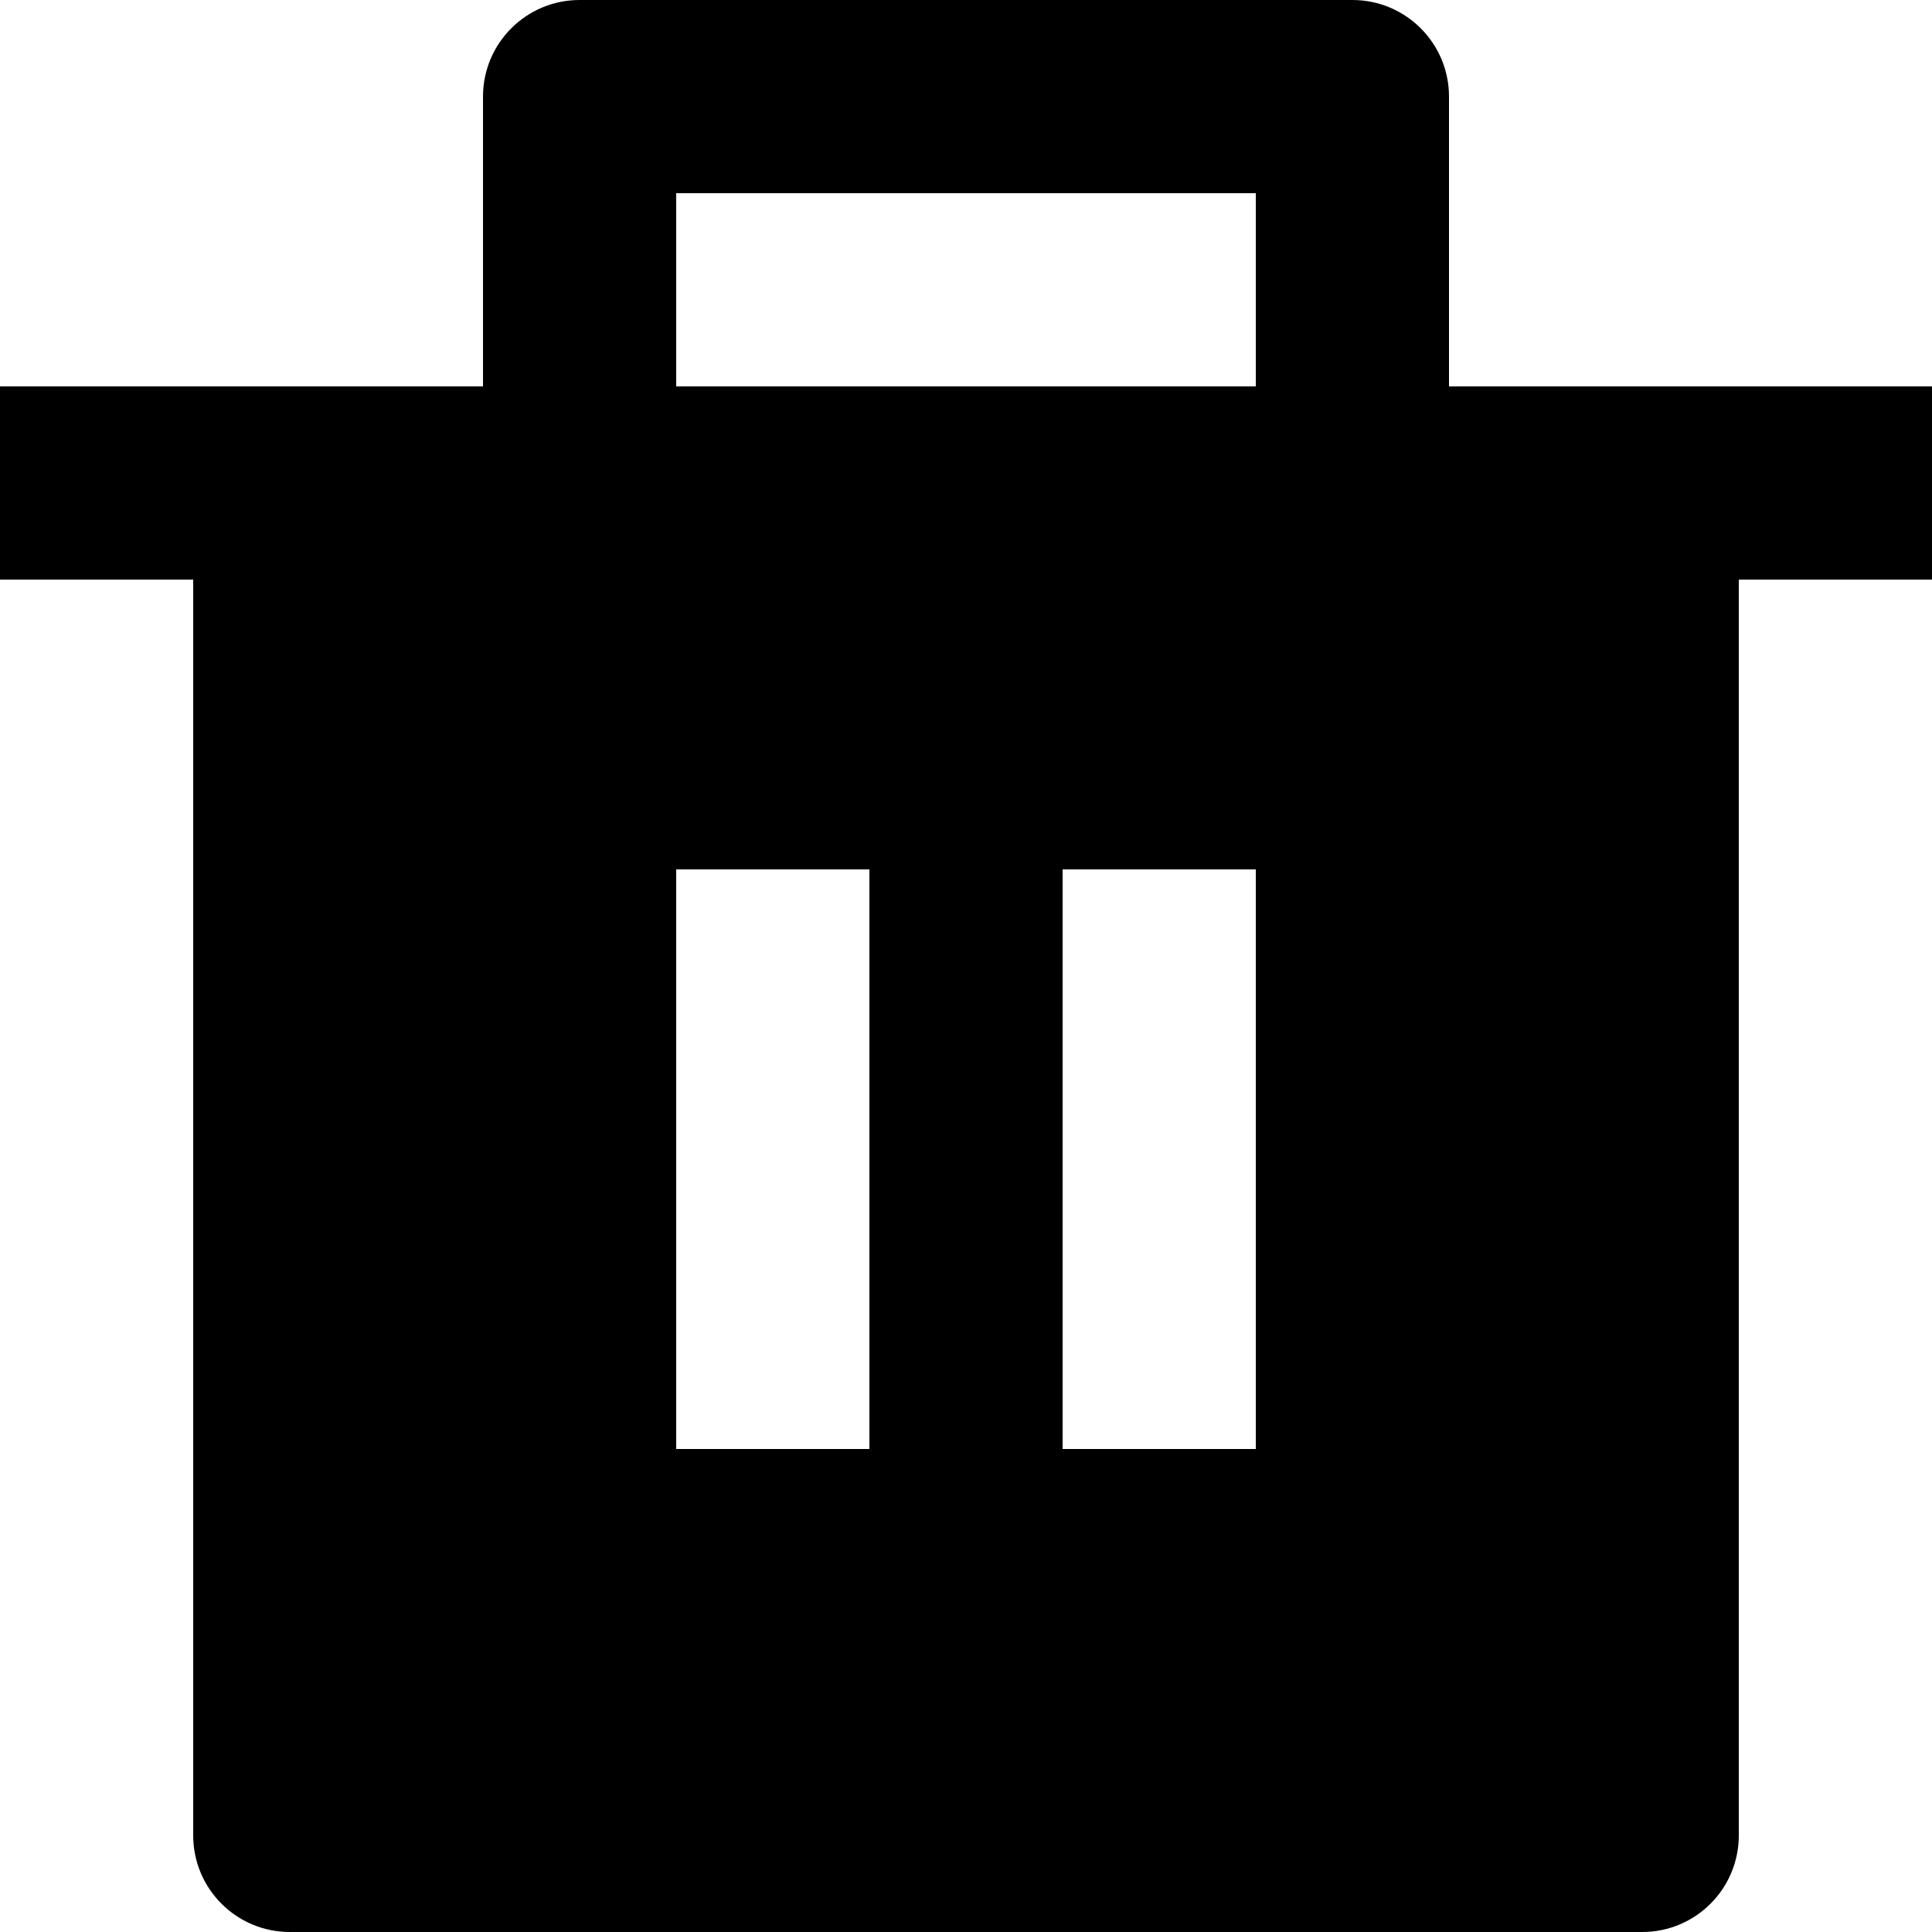 <svg width="16" height="16" viewBox="0 0 16 16" fill="none" xmlns="http://www.w3.org/2000/svg">
<path d="M12 3.2H16V4.8H14.4V15.2C14.4 15.642 14.042 16 13.6 16H2.4C1.958 16 1.6 15.642 1.6 15.2V4.8H0V3.2H4V0.8C4 0.358 4.358 0 4.8 0H11.2C11.642 0 12 0.358 12 0.8V3.2ZM5.6 7.2V12H7.2V7.2H5.6ZM8.8 7.2V12H10.4V7.2H8.8ZM5.6 1.6V3.2H10.4V1.6H5.6Z" fill="black"/>
</svg>

